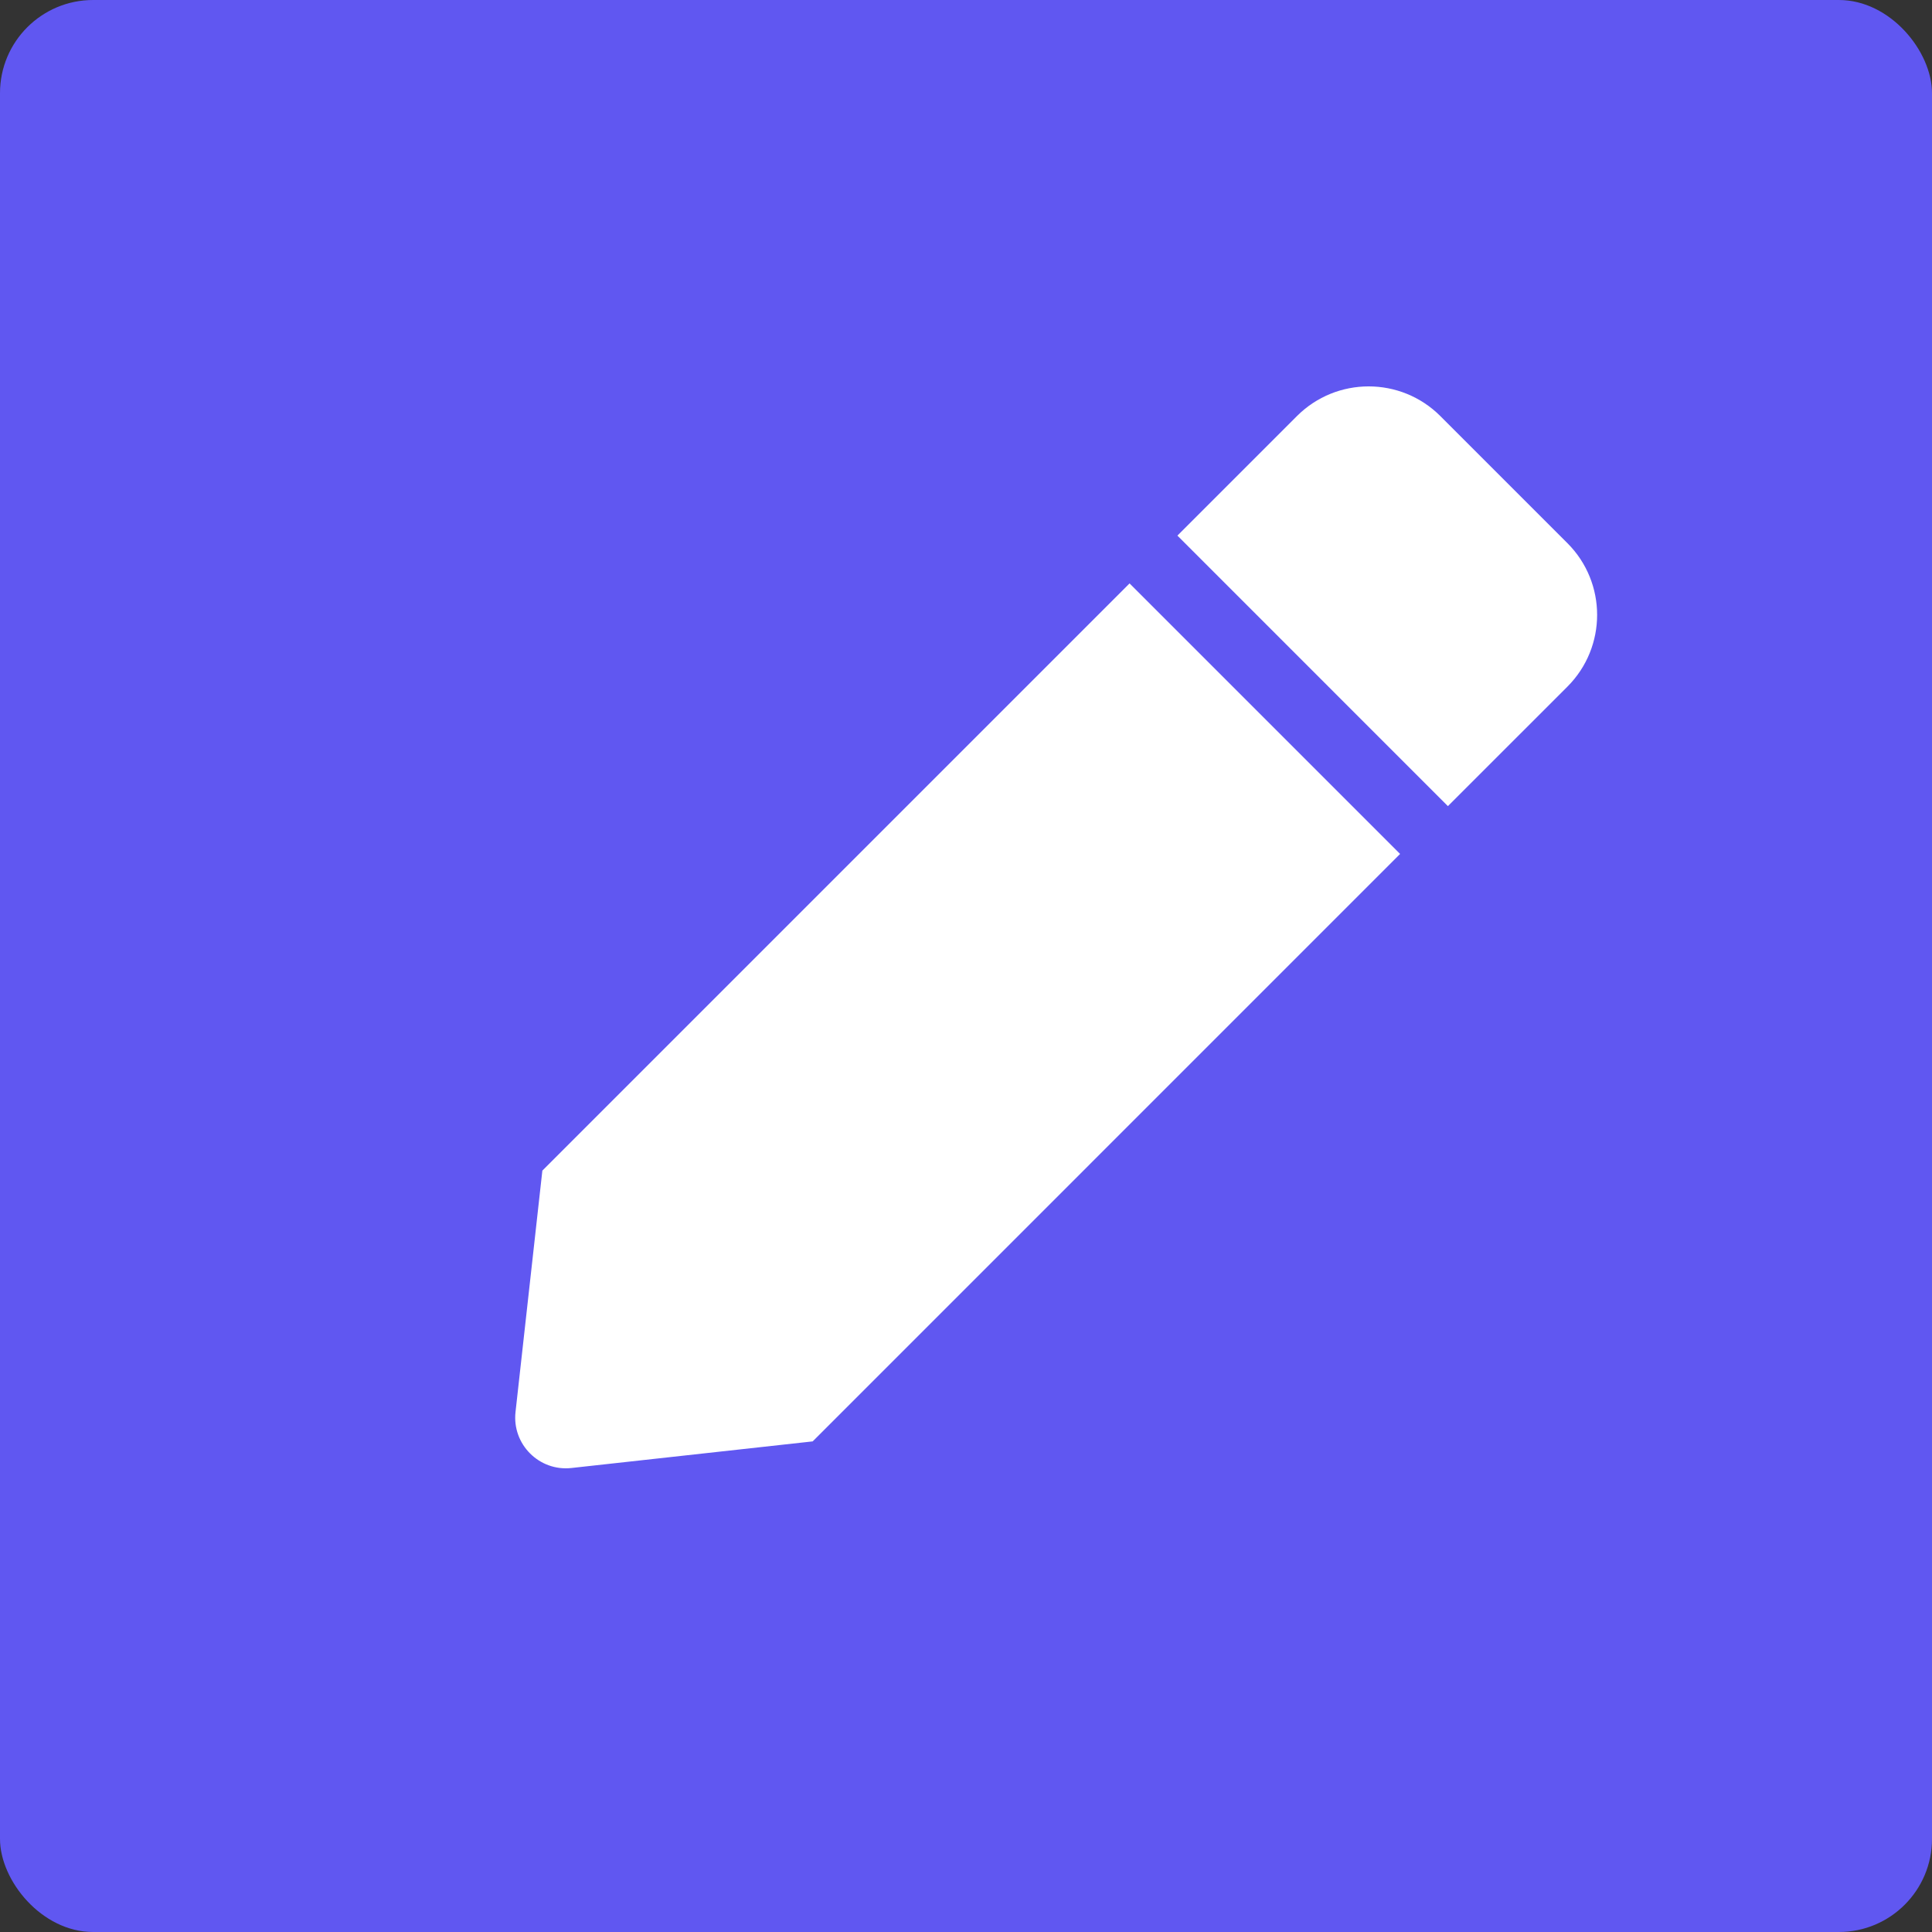 <svg width="83" height="83" viewBox="0 0 83 83" fill="none" xmlns="http://www.w3.org/2000/svg">
<rect x="0" y="0" width="83" height="83" fill="#333333" stroke="none"/>
<rect width="83" height="83" rx="4" fill="#6057F1"/>
<path d="M48.527 25.064L60.149 36.686L34.913 61.923L24.552 63.066C23.165 63.22 21.993 62.047 22.147 60.66L23.3 50.291L48.527 25.064ZM67.337 23.334L61.88 17.877C60.178 16.174 57.417 16.174 55.715 17.877L50.582 23.01L62.203 34.632L67.337 29.499C69.039 27.796 69.039 25.036 67.337 23.334Z" fill="white"/>
</svg>
